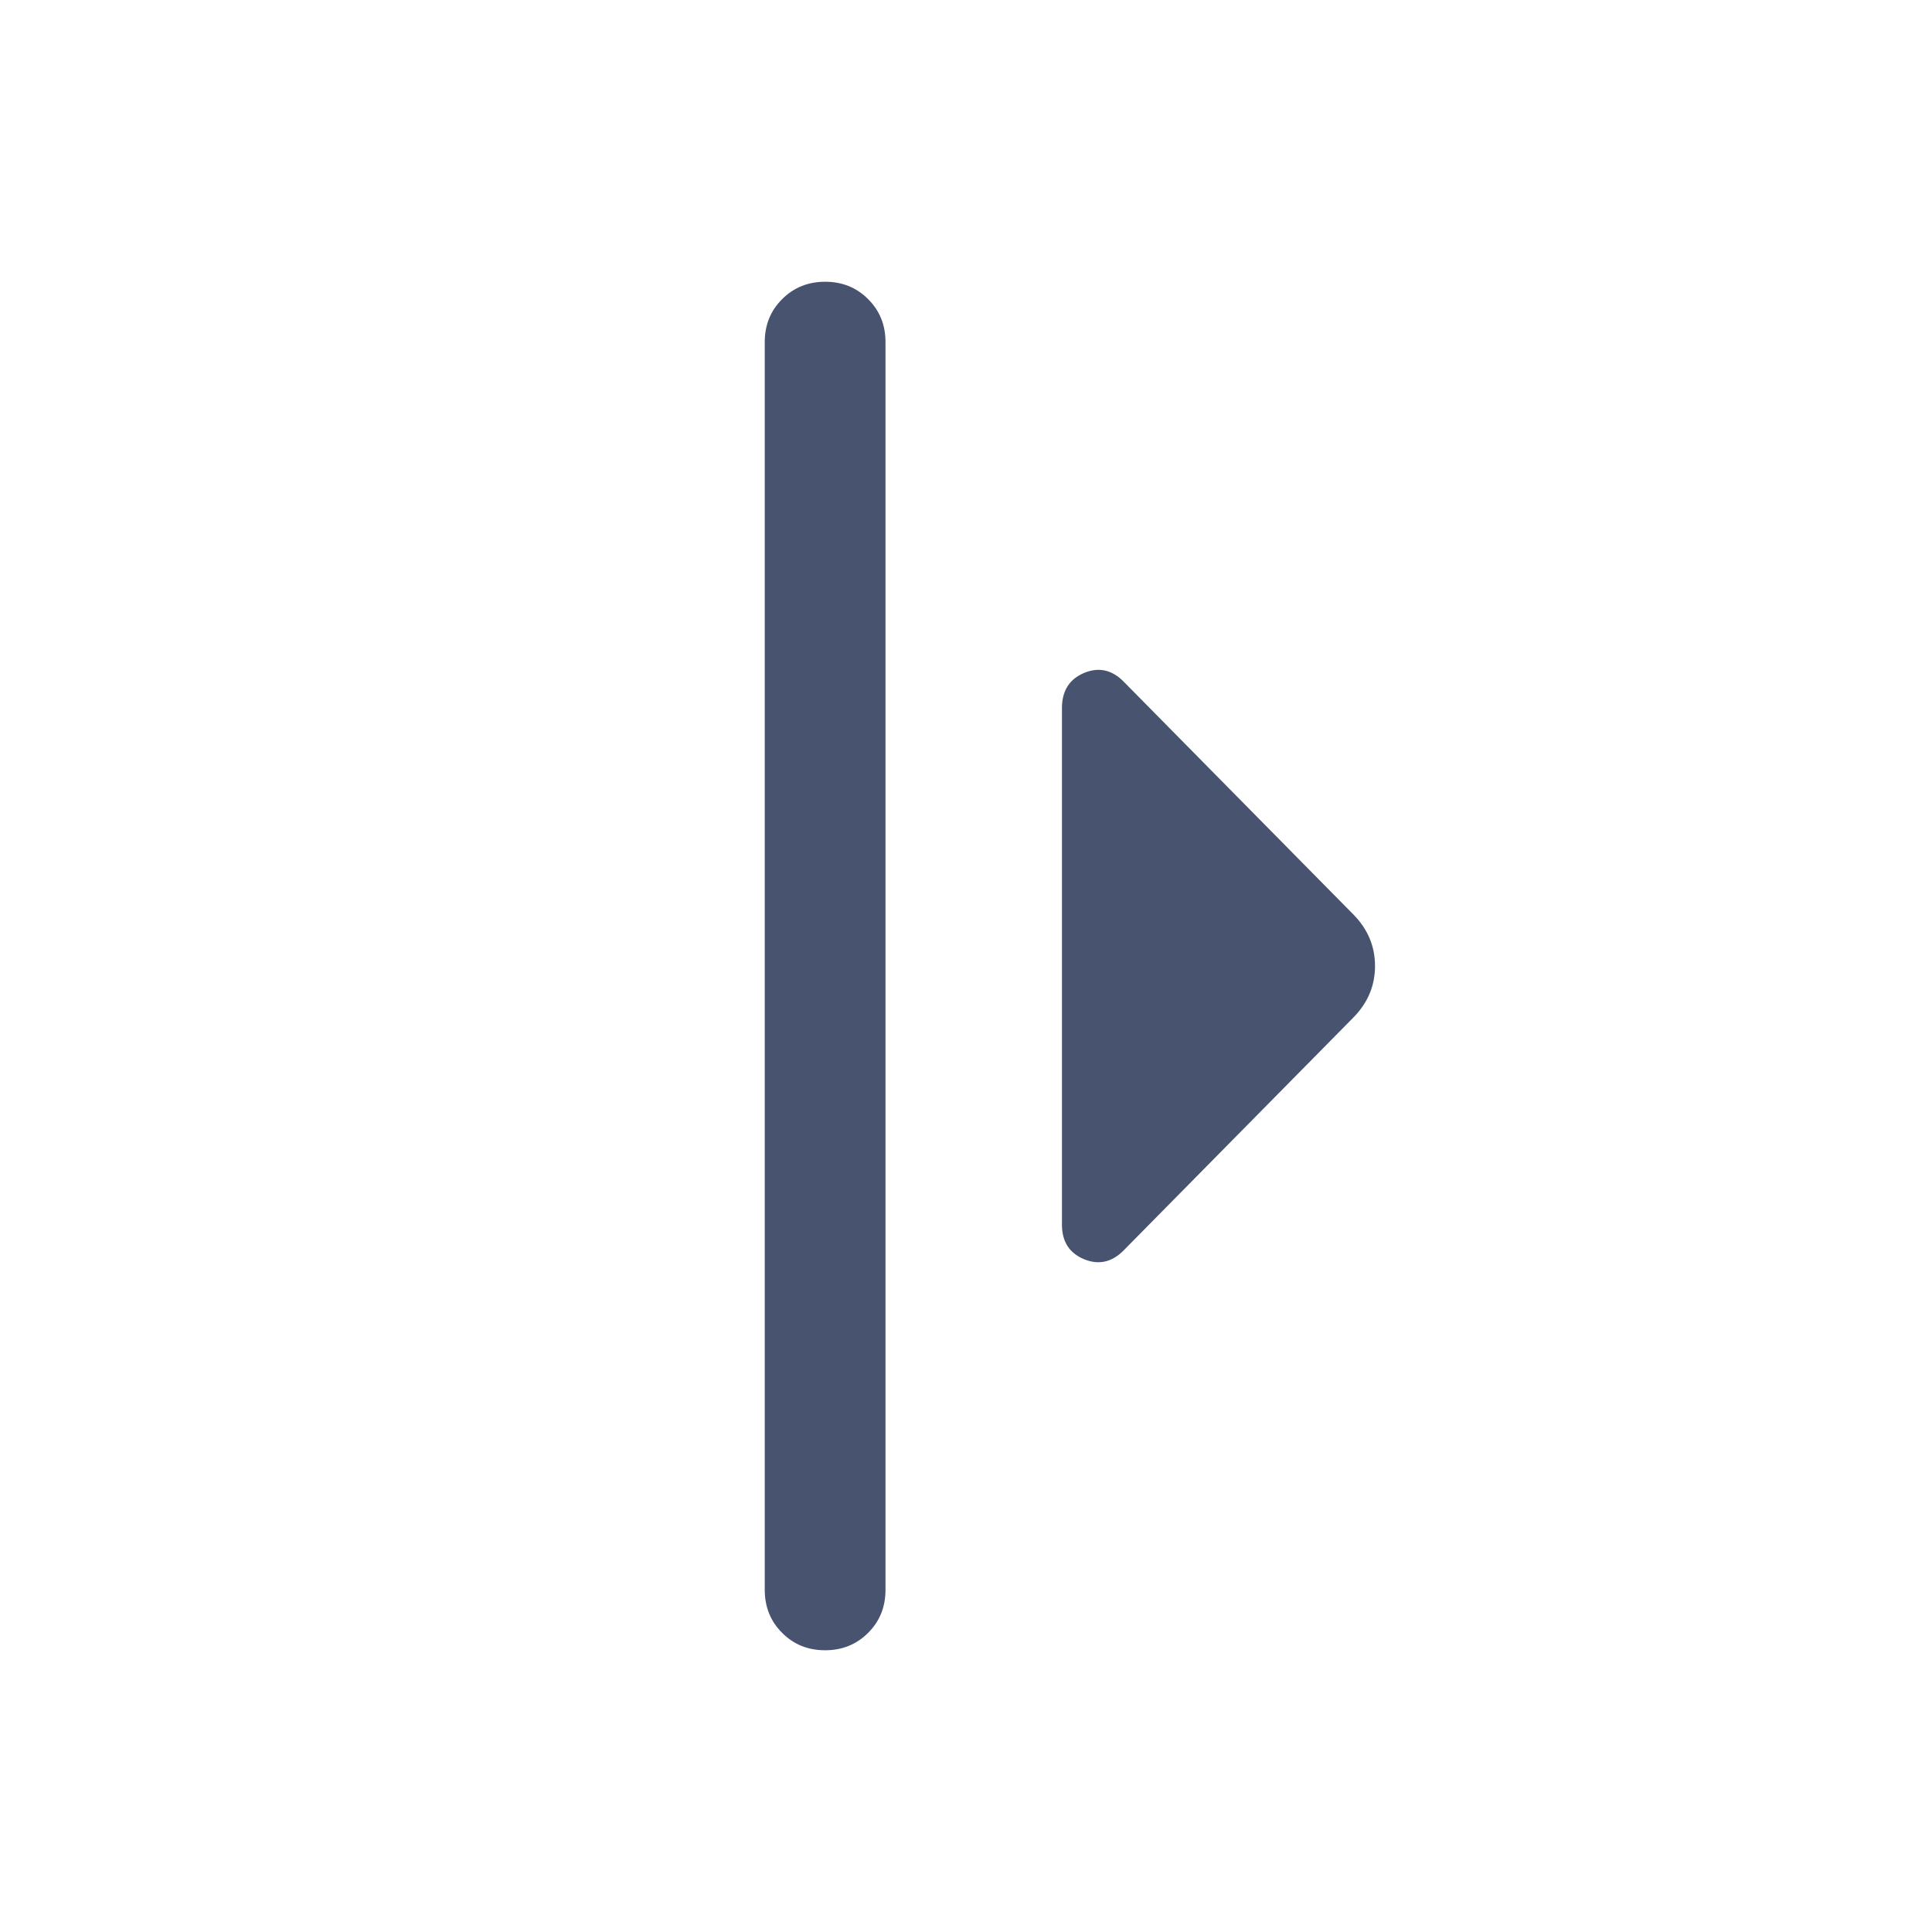 <svg width="24" height="24" viewBox="0 0 24 24" fill="none" xmlns="http://www.w3.org/2000/svg">
<g id="arrow_menu_open">
<mask id="mask0_4162_39266" style="mask-type:alpha" maskUnits="userSpaceOnUse" x="0" y="0" width="24" height="24">
<rect id="Bounding box" width="24" height="24" fill="#D9D9D9"/>
</mask>
<g mask="url(#mask0_4162_39266)">
<path id="arrow_menu_open_2" d="M9.5 19.75V4.25C9.5 4.037 9.572 3.859 9.716 3.716C9.86 3.572 10.038 3.5 10.25 3.5C10.463 3.5 10.641 3.572 10.784 3.716C10.928 3.859 11 4.037 11 4.25V19.75C11 19.962 10.928 20.141 10.784 20.284C10.64 20.428 10.462 20.5 10.25 20.5C10.037 20.5 9.859 20.428 9.716 20.284C9.572 20.141 9.5 19.962 9.5 19.75ZM13.192 15.213V8.796C13.192 8.582 13.284 8.436 13.468 8.359C13.652 8.283 13.818 8.321 13.966 8.475L16.819 11.367C16.994 11.548 17.081 11.759 17.081 12C17.081 12.241 16.994 12.452 16.819 12.633L13.966 15.525C13.818 15.679 13.652 15.718 13.468 15.643C13.284 15.567 13.192 15.424 13.192 15.213Z" fill="#47536F"/>
</g>
</g>
</svg>
